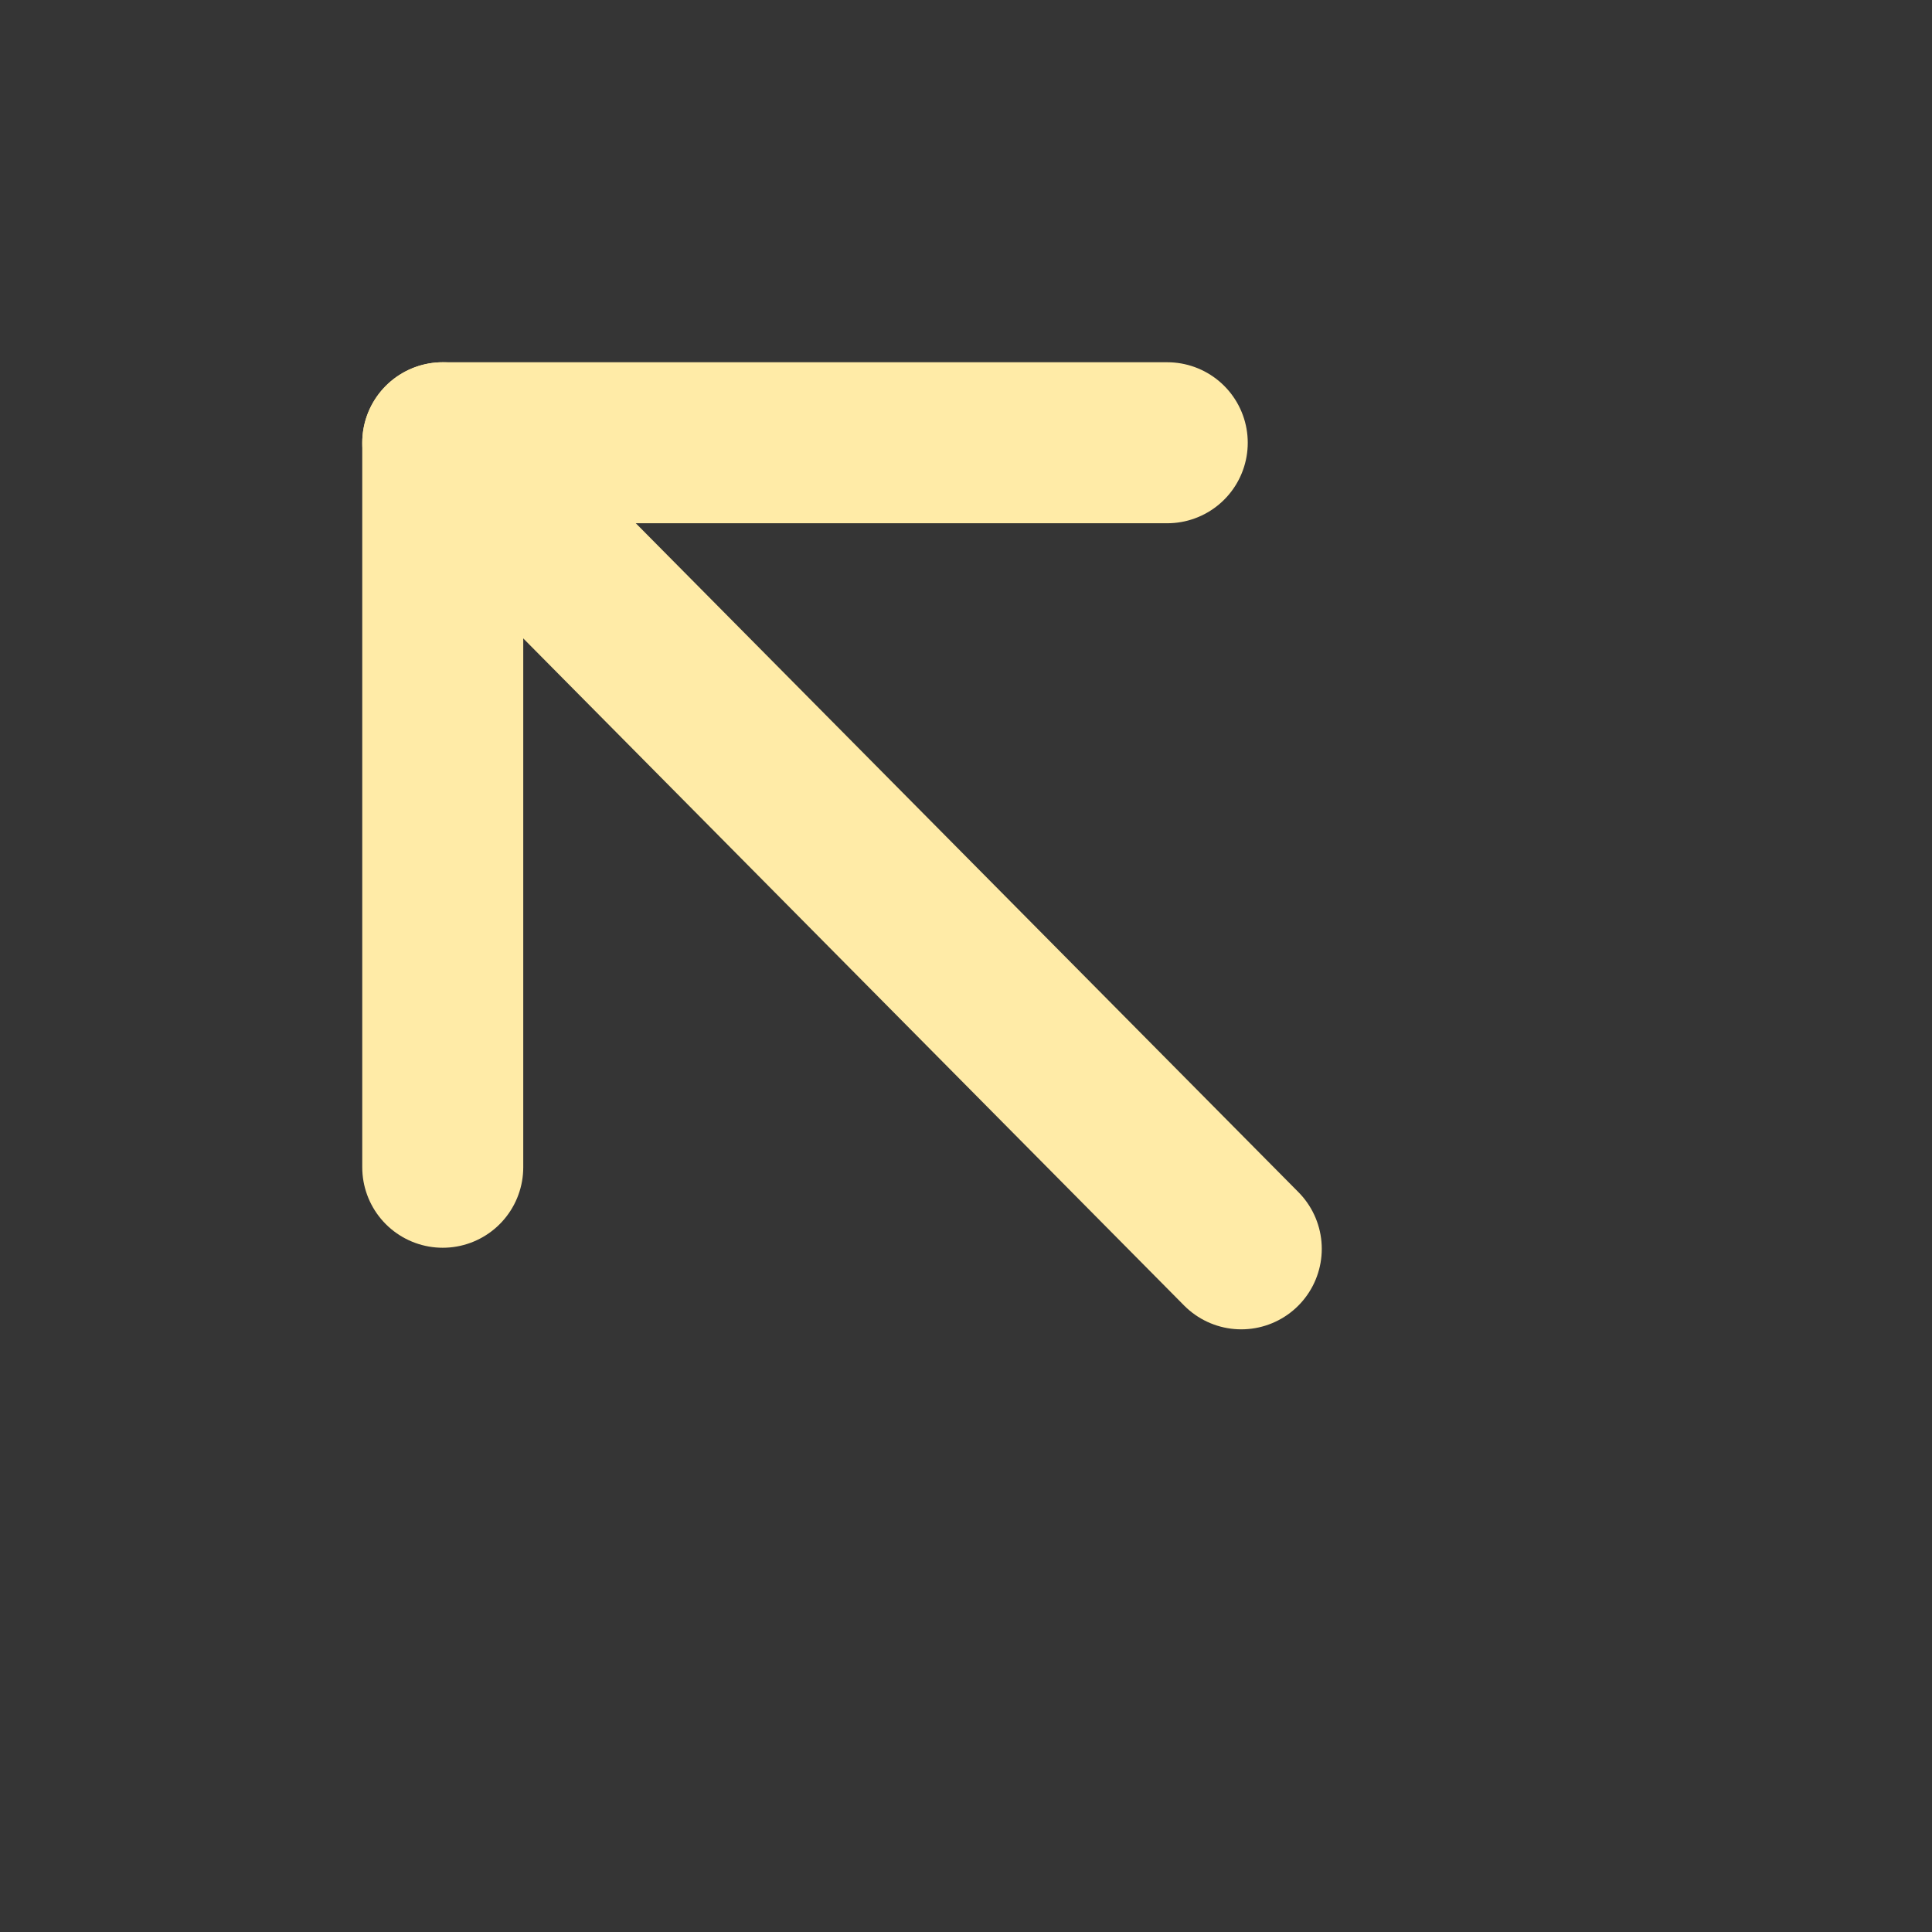 <svg id="eOX2m35Q8aI1" xmlns="http://www.w3.org/2000/svg" xmlns:xlink="http://www.w3.org/1999/xlink" viewBox="0 0 48 48" shape-rendering="geometricPrecision" text-rendering="geometricPrecision"><rect x="0" y="0" width="48" height="48" fill="#333333" stroke="none"/><g><rect width="48" height="48" rx="0" ry="0" fill="#fff" fill-opacity="0.01"/><path d="M11,11L30.839,31.027" fill="none" stroke="#ffeba7" stroke-width="4" stroke-linecap="round" stroke-linejoin="round"/><path d="M29,11h-18v18" fill="none" stroke="#ffeba7" stroke-width="4" stroke-linecap="round" stroke-linejoin="round"/></g></svg>
